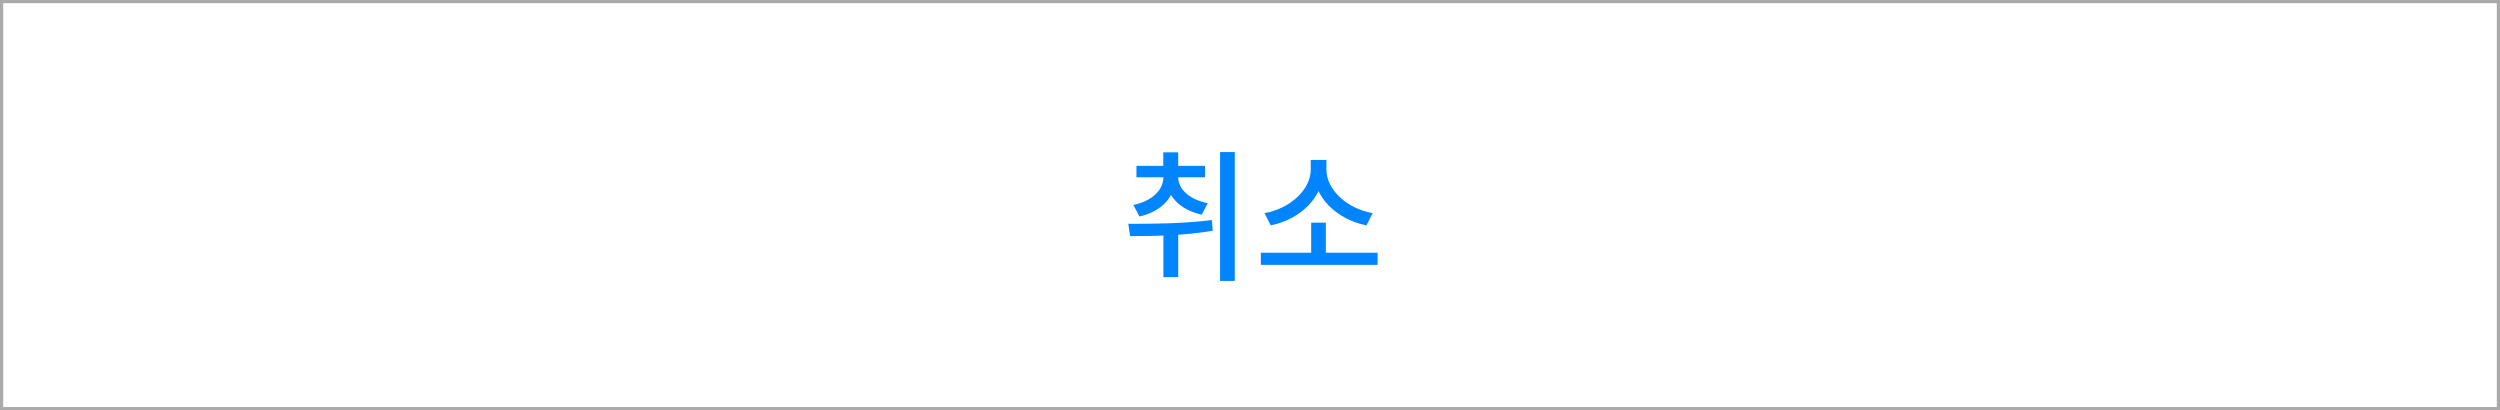 <svg width="390" height="64" viewBox="0 0 390 64" fill="none" xmlns="http://www.w3.org/2000/svg">
<rect x="0" y="0" width="390" height="64" fill="#333333" stroke="none"/>
<rect x="0.25" y="0.25" width="389.5" height="63.5" fill="white"/>
<path d="M181.49 27.37H183.36V27.634C183.36 30.582 181.358 32.958 177.75 33.772L176.804 31.968C179.796 31.352 181.49 29.592 181.49 27.634V27.37ZM181.93 27.37H183.8V27.634C183.8 29.482 185.472 31.088 188.398 31.704L187.474 33.486C183.932 32.716 181.93 30.45 181.93 27.634V27.37ZM177.288 25.874H187.98V27.656H177.288V25.874ZM181.468 23.762H183.8V27.128H181.468V23.762ZM181.49 35.18H183.8V43.232H181.49V35.18ZM190.334 23.718H192.622V43.826H190.334V23.718ZM176.298 36.83L176.012 34.916C179.752 34.916 184.724 34.894 189.036 34.322L189.19 35.994C184.746 36.764 179.972 36.83 176.298 36.83ZM196.69 39.426H214.906V41.318H196.69V39.426ZM204.544 34.74H206.832V39.998H204.544V34.74ZM204.478 24.95H206.48V26.468C206.48 30.758 202.806 34.256 198.23 35.158L197.262 33.244C201.266 32.562 204.478 29.548 204.478 26.468V24.95ZM204.896 24.95H206.92V26.468C206.92 29.592 210.132 32.562 214.136 33.244L213.168 35.158C208.57 34.256 204.896 30.78 204.896 26.468V24.95Z" fill="#0085FF"/>
<rect x="0.25" y="0.25" width="389.5" height="63.5" stroke="#AAAAAA" stroke-width="0.5"/>
</svg>

